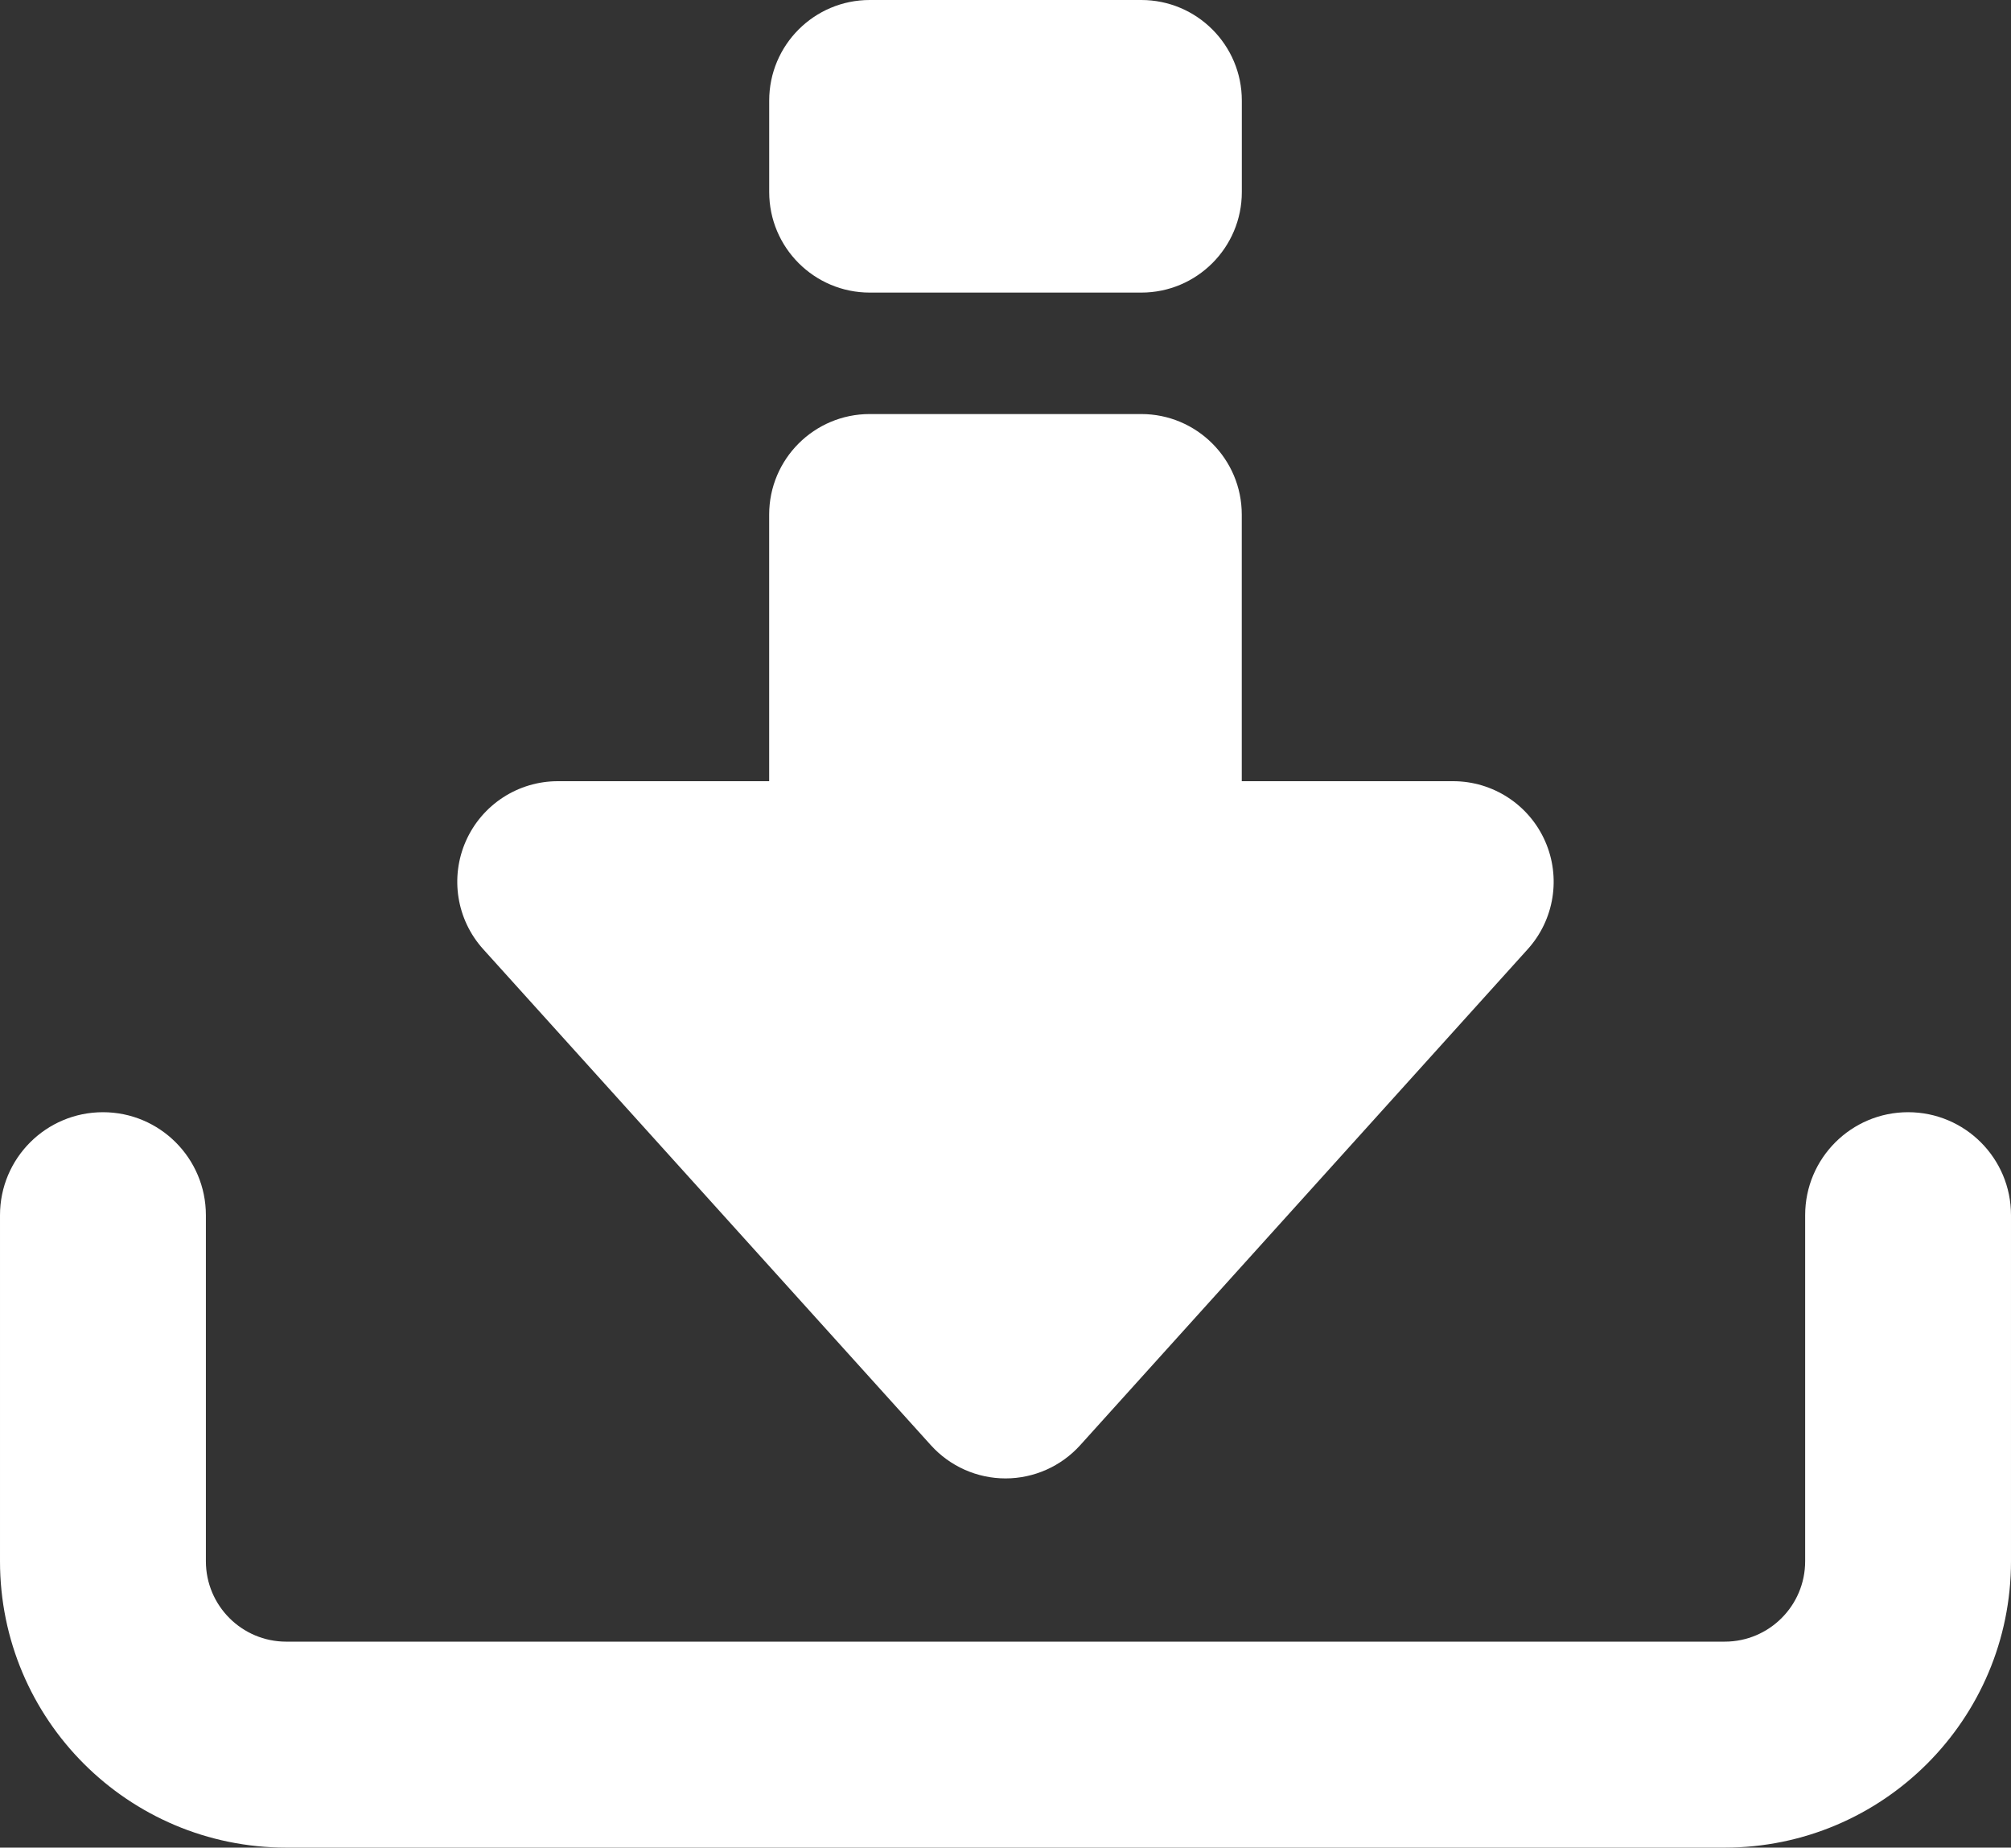 <?xml version="1.0" encoding="UTF-8"?>
<!DOCTYPE svg PUBLIC "-//W3C//DTD SVG 1.1//EN" "http://www.w3.org/Graphics/SVG/1.1/DTD/svg11.dtd">
<!-- Creator: CorelDRAW -->
<svg xmlns="http://www.w3.org/2000/svg" xml:space="preserve" width="65.316mm" height="60mm" version="1.1" style="shape-rendering:geometricPrecision; text-rendering:geometricPrecision; fill-rule:evenodd; clip-rule:evenodd"
viewBox="0 0 3055.04 2806.37"
 xmlns:xlink="http://www.w3.org/1999/xlink"
 xmlns:xodm="http://www.corel.com/coreldraw/odm/2003">
 <rect x="0" y="0" width="3055.04" height="2806.37" fill="#333333" stroke="none"/>
 <defs>
  <style type="text/css">
   <![CDATA[
    .fil0 {fill:#fff;fill-rule:nonzero}
   ]]>
  </style>
 </defs>
 <g id="Layer_x0020_1">
  <path class="fil0" d="M2898.72 1689.34c-86.33,0 -156.39,69.98 -156.39,156.38l0 525.64c0,67.5 -54.73,122.16 -122.16,122.16l-2185.24 0.02c-67.49,0 -122.16,-54.73 -122.16,-122.16l0 -525.64c0,-86.33 -69.99,-156.39 -156.38,-156.39 -86.4,0 -156.39,69.99 -156.39,156.39l0 525.7c0,240.23 194.77,434.93 434.93,434.93l2185.11 0c240.23,0 434.99,-194.77 434.99,-434.99l0 -525.64c0.07,-86.36 -69.92,-156.4 -156.32,-156.4z"/>
  <path class="fil0" d="M1414.18 2195.17c28.94,32.07 70.15,50.42 113.37,50.42 43.25,0 84.4,-18.34 113.41,-50.42l679.98 -753.51c40.42,-44.84 50.7,-109.22 26.17,-164.38 -24.52,-55.18 -79.25,-90.71 -139.58,-90.71l-321.07 0 0 -404.91c0,-84.36 -68.4,-152.76 -152.76,-152.76l-412.44 0c-84.36,0 -152.76,68.4 -152.76,152.76l0 404.91 -321.07 0c-60.35,0 -115.06,35.53 -139.58,90.71 -24.52,55.18 -14.24,119.61 26.17,164.38l680.16 753.51z"/>
  <path class="fil0" d="M1321.31 444.41l412.47 0c84.36,0 152.76,-68.4 152.76,-152.76l0 -138.9c0,-84.36 -68.4,-152.76 -152.76,-152.76l-412.47 0c-84.36,0 -152.76,68.4 -152.76,152.76l0 138.9c0,84.36 68.41,152.76 152.76,152.76z"/>
 </g>
</svg>
